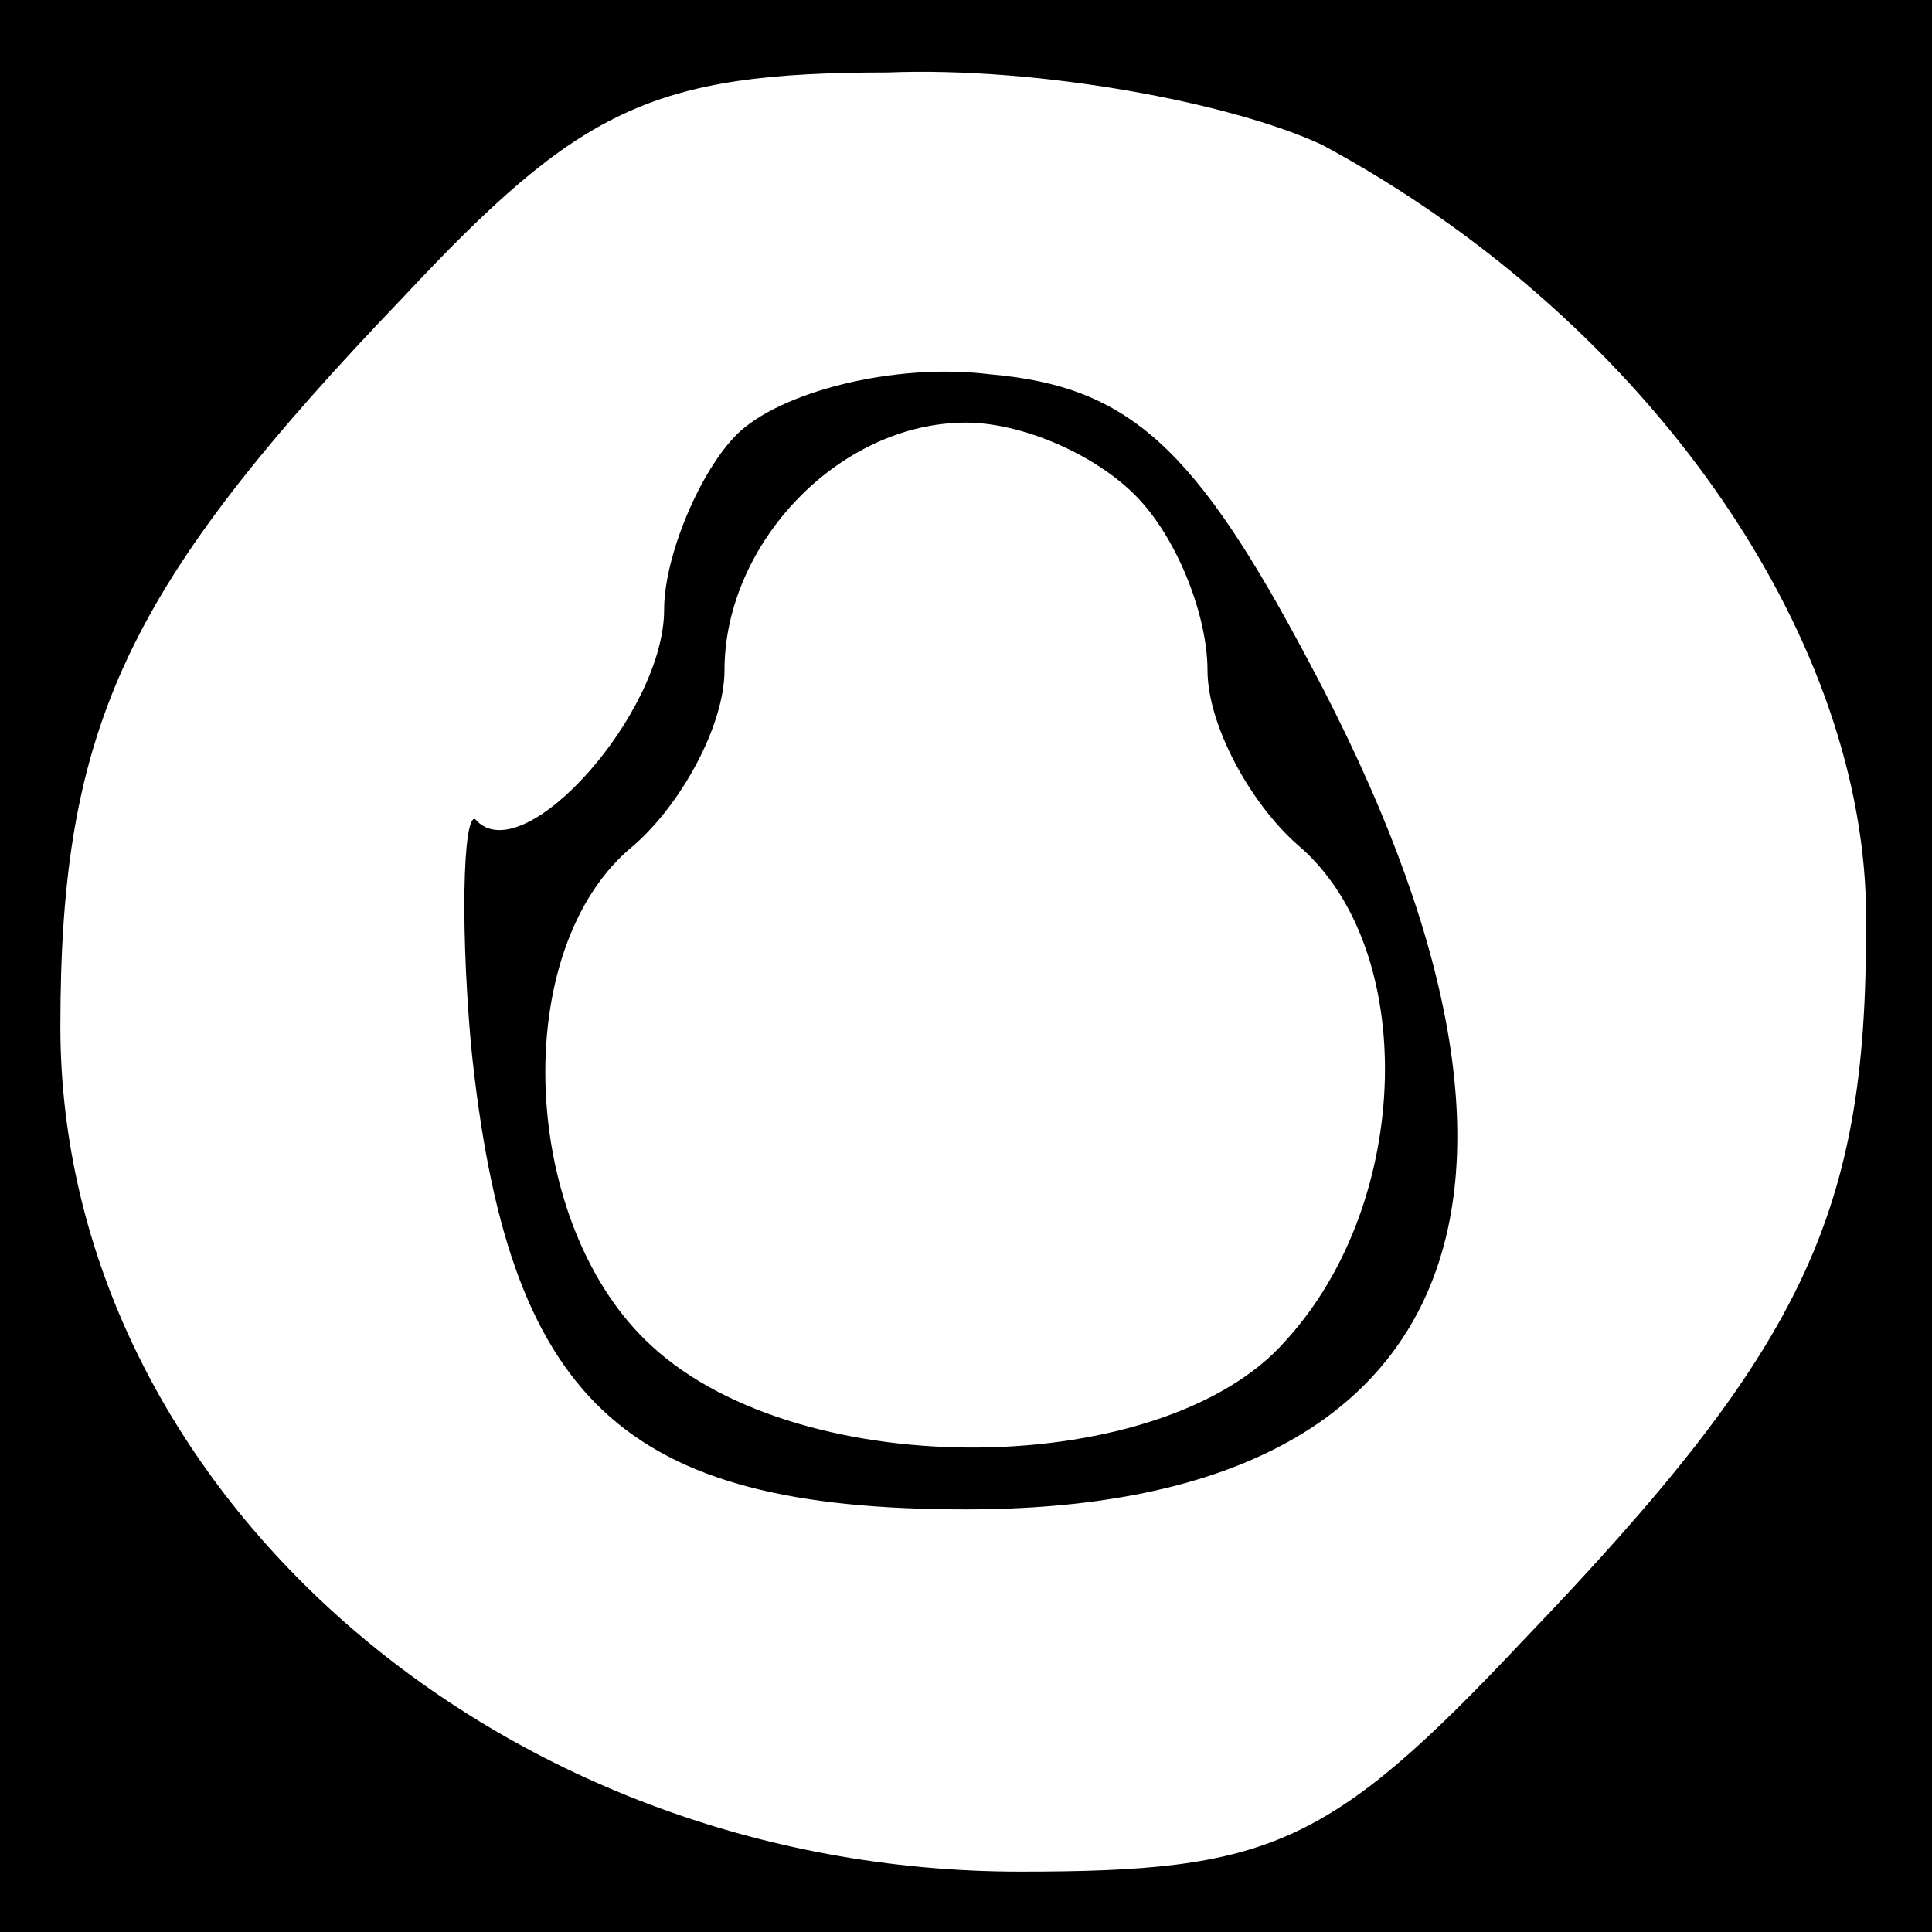 <?xml version="1.0" standalone="no"?>
<!DOCTYPE svg PUBLIC "-//W3C//DTD SVG 20010904//EN"
 "http://www.w3.org/TR/2001/REC-SVG-20010904/DTD/svg10.dtd">
<svg version="1.0" xmlns="http://www.w3.org/2000/svg"
 width="32pt" height="32pt" viewBox="0 0 32 32"
 preserveAspectRatio="xMidYMid meet">
<rect x="0" y="0" width="32" height="32" fill="#808080" stroke="none"/>
<g transform="translate(0,32) scale(0.1,-0.1)"
fill="#000000" stroke="none">
<path fill="#000000" stroke="none" d="M0 160 l0 -160 160 0 160 0 0 160 0
160 -160 0 -160 0 0 -160z"/>
<path fill="#ffffff" stroke="none" d="M219 296 c52 -28 88 -78 90 -124 1 -52
-9 -74 -57 -124 -32 -34 -42 -38 -83 -38 -87 0 -159 64 -159 140 0 50 11 73
57 121 29 31 41 37 80 37 25 1 57 -5 72 -12z"/>
<path fill="#000000" stroke="none" d="M122 248 c-6 -6 -12 -20 -12 -29 0 -17
-23 -43 -31 -35 -2 3 -3 -14 -1 -37 6 -59 25 -77 82 -77 82 0 104 52 57 140
-19 36 -30 46 -53 48 -16 2 -35 -3 -42 -10z"/>
<path fill="#ffffff" stroke="none" d="M188 238 c7 -7 12 -20 12 -29 0 -9 7
-22 15 -29 20 -17 19 -59 -2 -82 -20 -23 -80 -24 -105 -1 -22 20 -24 66 -3 83
8 7 15 20 15 29 0 21 19 41 40 41 9 0 21 -5 28 -12z"/>
</g>
</svg>
